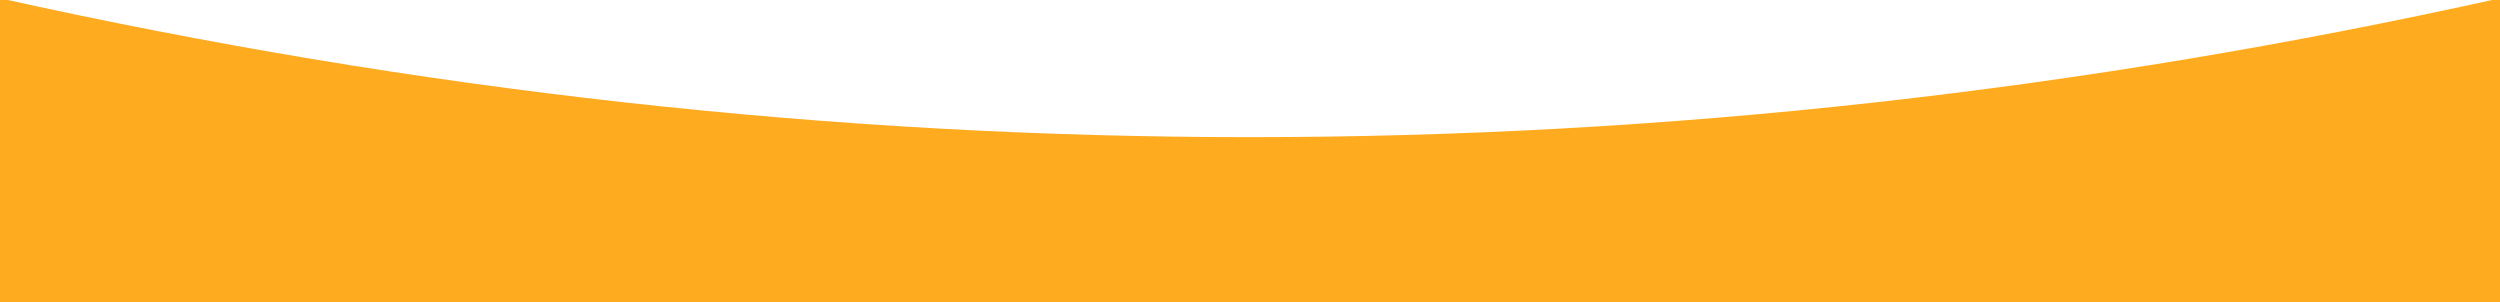 <svg width="2160" height="261" viewBox="0 0 2160 261" fill="none" xmlns="http://www.w3.org/2000/svg">
<path id="Wave" fill-rule="evenodd" clip-rule="evenodd" d="M2160 261H0V-1.5C360 78.5 720 118.5 1080 118.5C1440 118.5 1800 78.5 2160 -1.5V261Z" fill="#FFAB1F"/>
</svg>
